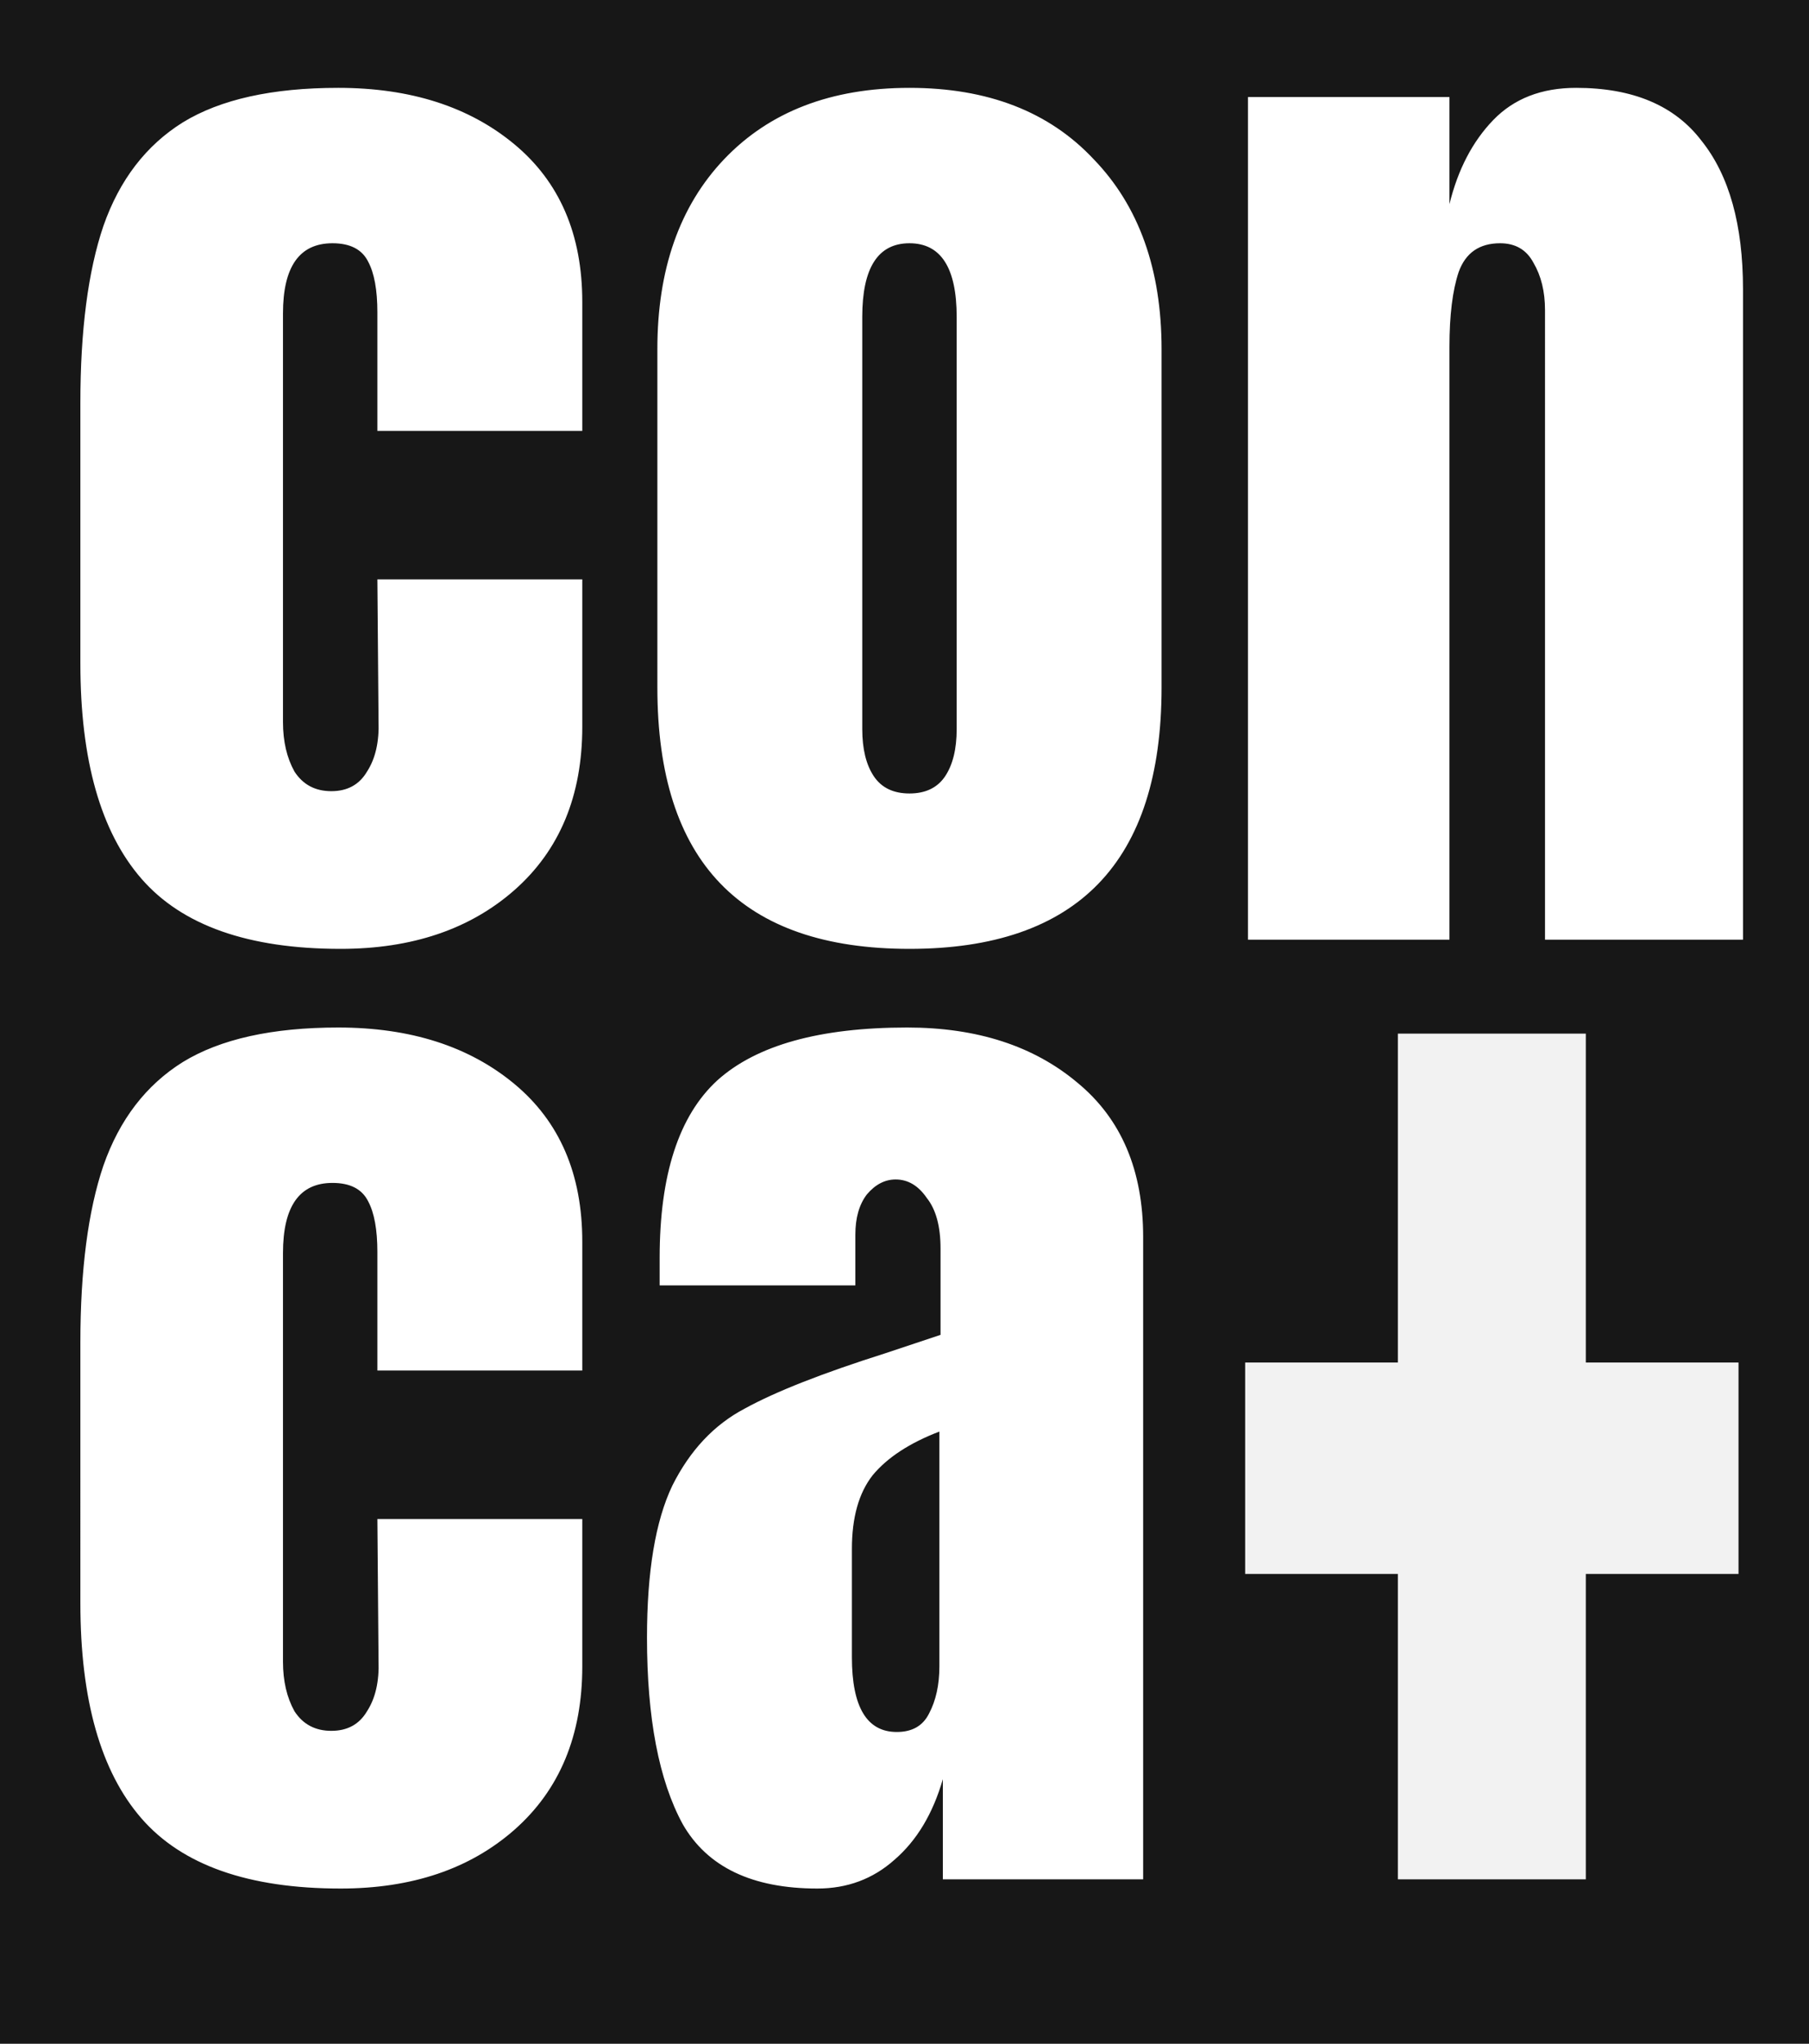 <svg width="77" height="87" fill="none" xmlns="http://www.w3.org/2000/svg"><path d="M0 0h77v87H0V0z" fill="#171717"/><path d="M14.495 40.392c-3.92 0-6.746-.996-8.477-2.989-1.731-1.993-2.597-5.047-2.597-9.163V17.166c0-3.103.327-5.619.98-7.546.686-1.96 1.813-3.43 3.381-4.41 1.6-.98 3.806-1.47 6.615-1.47 3.07 0 5.57.8 7.497 2.401 1.927 1.6 2.891 3.838 2.891 6.713v5.488h-8.722v-5.047c0-.947-.13-1.666-.392-2.156-.261-.523-.768-.784-1.519-.784-1.405 0-2.107.996-2.107 2.989v17.395c0 .817.163 1.519.49 2.107.36.555.882.833 1.568.833s1.192-.278 1.519-.833c.36-.555.523-1.274.49-2.156l-.049-6.027h8.722v6.272c0 2.94-.964 5.26-2.891 6.958-1.895 1.666-4.361 2.499-7.399 2.499zm24.216 0c-7.154 0-10.73-3.708-10.73-11.123V14.863c0-3.397.947-6.092 2.841-8.085 1.928-2.025 4.557-3.038 7.89-3.038 3.331 0 5.945 1.013 7.84 3.038 1.927 1.993 2.89 4.688 2.89 8.085v14.406c0 7.415-3.577 11.123-10.73 11.123zm0-6.615c.686 0 1.193-.245 1.52-.735.326-.49.49-1.16.49-2.009V13.491c0-2.09-.67-3.136-2.01-3.136-1.339 0-2.009 1.045-2.009 3.136v17.542c0 .85.164 1.519.49 2.009.327.49.833.735 1.52.735zm14.41-29.645h8.575v4.557c.36-1.47.98-2.662 1.862-3.577.882-.915 2.058-1.372 3.528-1.372 2.417 0 4.197.751 5.34 2.254 1.177 1.47 1.765 3.577 1.765 6.321V40h-8.428V13.197c0-.784-.164-1.454-.49-2.009-.294-.555-.768-.833-1.421-.833-.882 0-1.47.408-1.764 1.225-.262.784-.392 1.846-.392 3.185V40H53.12V4.132zm-38.626 76.26c-3.92 0-6.746-.996-8.477-2.989-1.731-1.993-2.597-5.047-2.597-9.163V57.166c0-3.103.327-5.619.98-7.546.686-1.96 1.813-3.43 3.381-4.41 1.6-.98 3.806-1.47 6.615-1.47 3.07 0 5.57.8 7.497 2.401 1.927 1.6 2.891 3.838 2.891 6.713v5.488h-8.722v-5.047c0-.947-.13-1.666-.392-2.156-.261-.523-.768-.784-1.519-.784-1.405 0-2.107.996-2.107 2.989v17.395c0 .817.163 1.519.49 2.107.36.555.882.833 1.568.833s1.192-.278 1.519-.833c.36-.555.523-1.274.49-2.156l-.049-6.027h8.722v6.272c0 2.94-.964 5.26-2.891 6.958-1.895 1.666-4.361 2.499-7.399 2.499zm20.296 0c-2.776 0-4.687-.915-5.733-2.744-1.012-1.862-1.519-4.508-1.519-7.938 0-2.81.36-4.965 1.078-6.468.752-1.503 1.78-2.597 3.087-3.283 1.307-.719 3.3-1.503 5.978-2.352l2.352-.784v-3.675c0-.947-.196-1.666-.588-2.156-.359-.523-.8-.784-1.323-.784-.457 0-.865.212-1.225.637-.326.425-.49.996-.49 1.715v2.156h-8.33V53.54c0-3.528.817-6.043 2.45-7.546 1.666-1.503 4.361-2.254 8.085-2.254 2.973 0 5.39.784 7.252 2.352 1.862 1.535 2.793 3.724 2.793 6.566V80h-8.526v-4.263c-.424 1.47-1.11 2.613-2.058 3.43-.914.817-2.009 1.225-3.283 1.225zm3.381-6.664c.654 0 1.111-.261 1.372-.784.294-.555.441-1.225.441-2.009v-9.996c-1.274.49-2.221 1.11-2.842 1.862-.588.751-.882 1.797-.882 3.136v4.606c0 2.123.637 3.185 1.911 3.185z" fill="#fff"/><path d="M59.5 44h8v36h-8V44z" fill="#F2F2F2"/><path d="M53 67v-9h21v9H53z" fill="#F2F2F2"/></svg>
